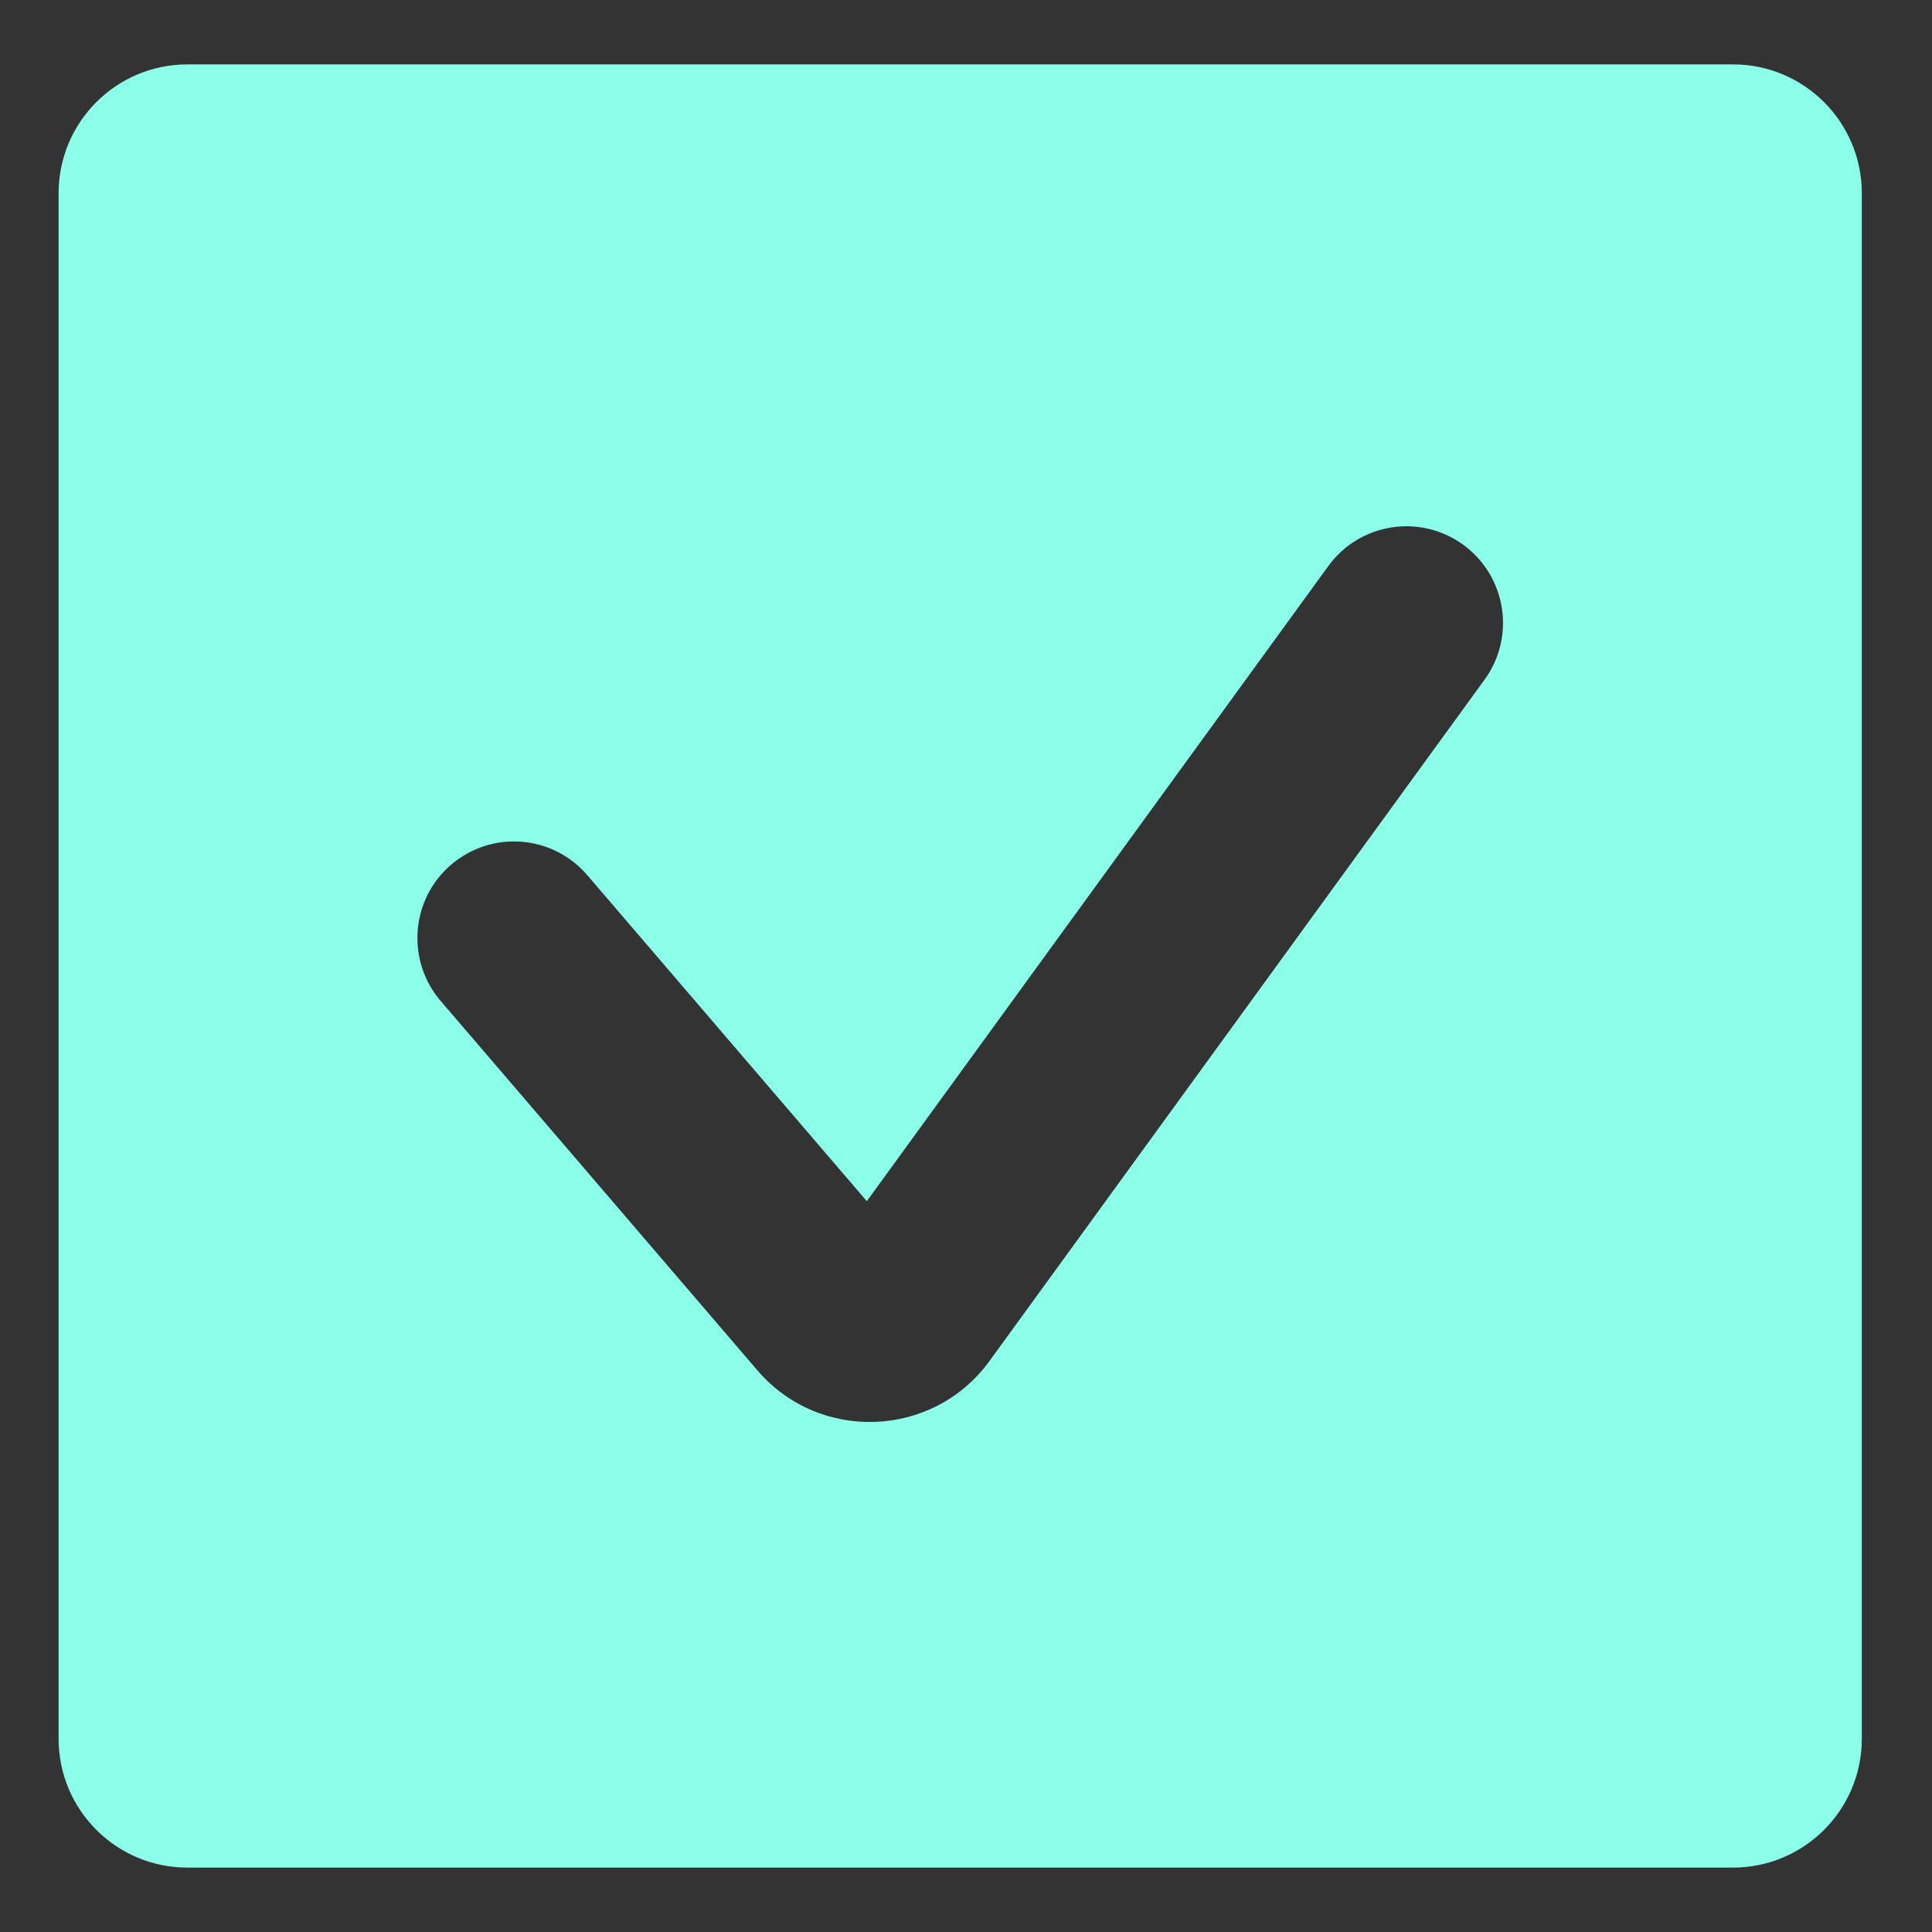 <svg width="15" height="15" viewBox="0 0 15 15" fill="none" xmlns="http://www.w3.org/2000/svg">
<rect x="0" y="0" width="15" height="15" fill="#333333" stroke="none"/>
<path fill-rule="evenodd" clip-rule="evenodd" d="M1.455 0.5C0.903 0.5 0.455 0.948 0.455 1.5V13.5C0.455 14.052 0.903 14.5 1.455 14.5H13.455C14.007 14.5 14.455 14.052 14.455 13.5V1.5C14.455 0.948 14.007 0.5 13.455 0.5H1.455ZM11.526 5.277C11.77 4.942 11.695 4.473 11.36 4.229C11.025 3.986 10.556 4.06 10.313 4.395L6.73 9.326L4.56 6.795C4.29 6.48 3.817 6.444 3.502 6.714C3.188 6.983 3.152 7.457 3.421 7.771L5.88 10.639C6.363 11.203 7.247 11.167 7.683 10.566L11.526 5.277Z" fill="#8BFFEA"/>
</svg>
